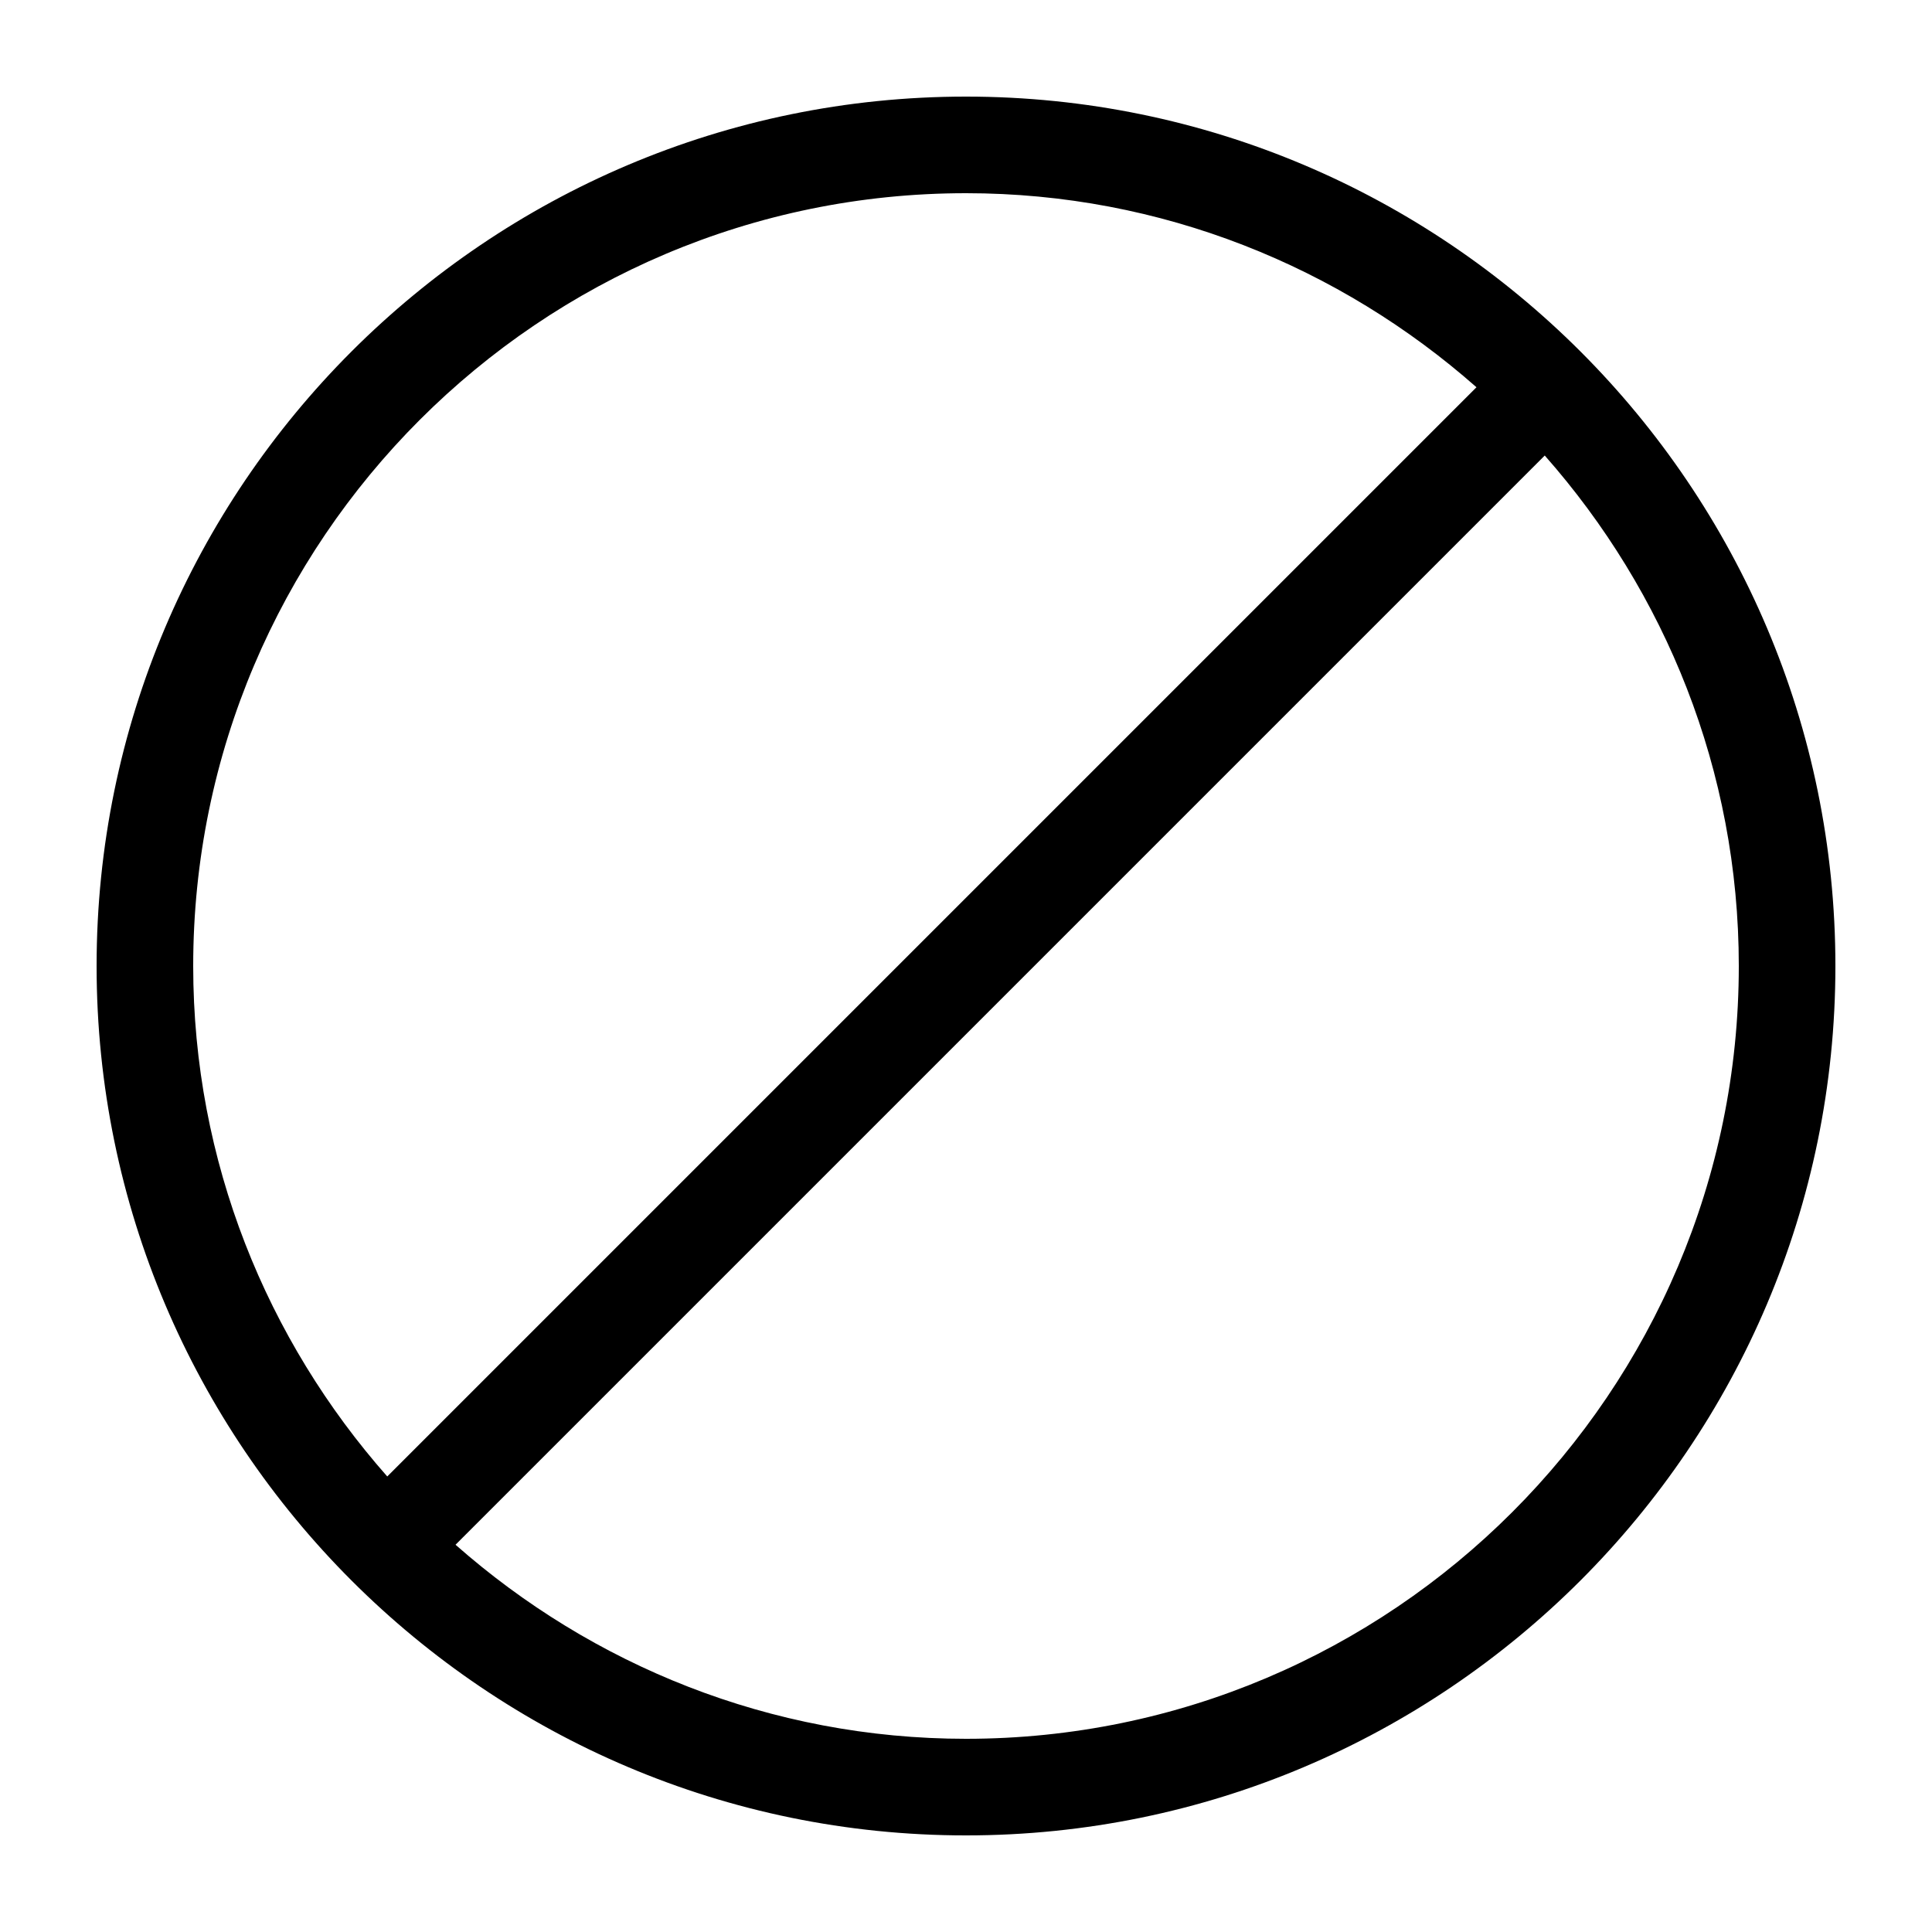 <?xml version="1.0" encoding="UTF-8" standalone="no"?>
<svg width="18px" height="18px" viewBox="0 0 18 18" version="1.1" xmlns="http://www.w3.org/2000/svg" xmlns:xlink="http://www.w3.org/1999/xlink">
    <!-- Generator: sketchtool 43.2 (39069) - http://www.bohemiancoding.com/sketch -->
    <title>block--small</title>
    <desc>Created with sketchtool.</desc>
    <defs></defs>
    <g id="Android" stroke="none" stroke-width="1" fill="none" fill-rule="evenodd">
        <g id="block--small" fill="#000000">
            <path d="M9,16.2 C7.177,16.2 5.514,15.512 4.244,14.392 L14.392,4.244 C15.513,5.514 16.2,7.177 16.2,9 C16.2,12.97 12.97,16.2 9,16.2 M9,1.8 C10.823,1.8 12.486,2.488 13.756,3.608 L3.608,13.756 C2.487,12.486 1.8,10.823 1.8,9 C1.8,5.03 5.03,1.8 9,1.8 M9,0.9 C4.533,0.9 0.9,4.533 0.9,9 C0.9,13.467 4.533,17.1 9,17.1 C13.467,17.1 17.1,13.467 17.1,9 C17.1,4.533 13.467,0.9 9,0.9" id="Page-1"></path>
        </g>
    </g>
</svg>